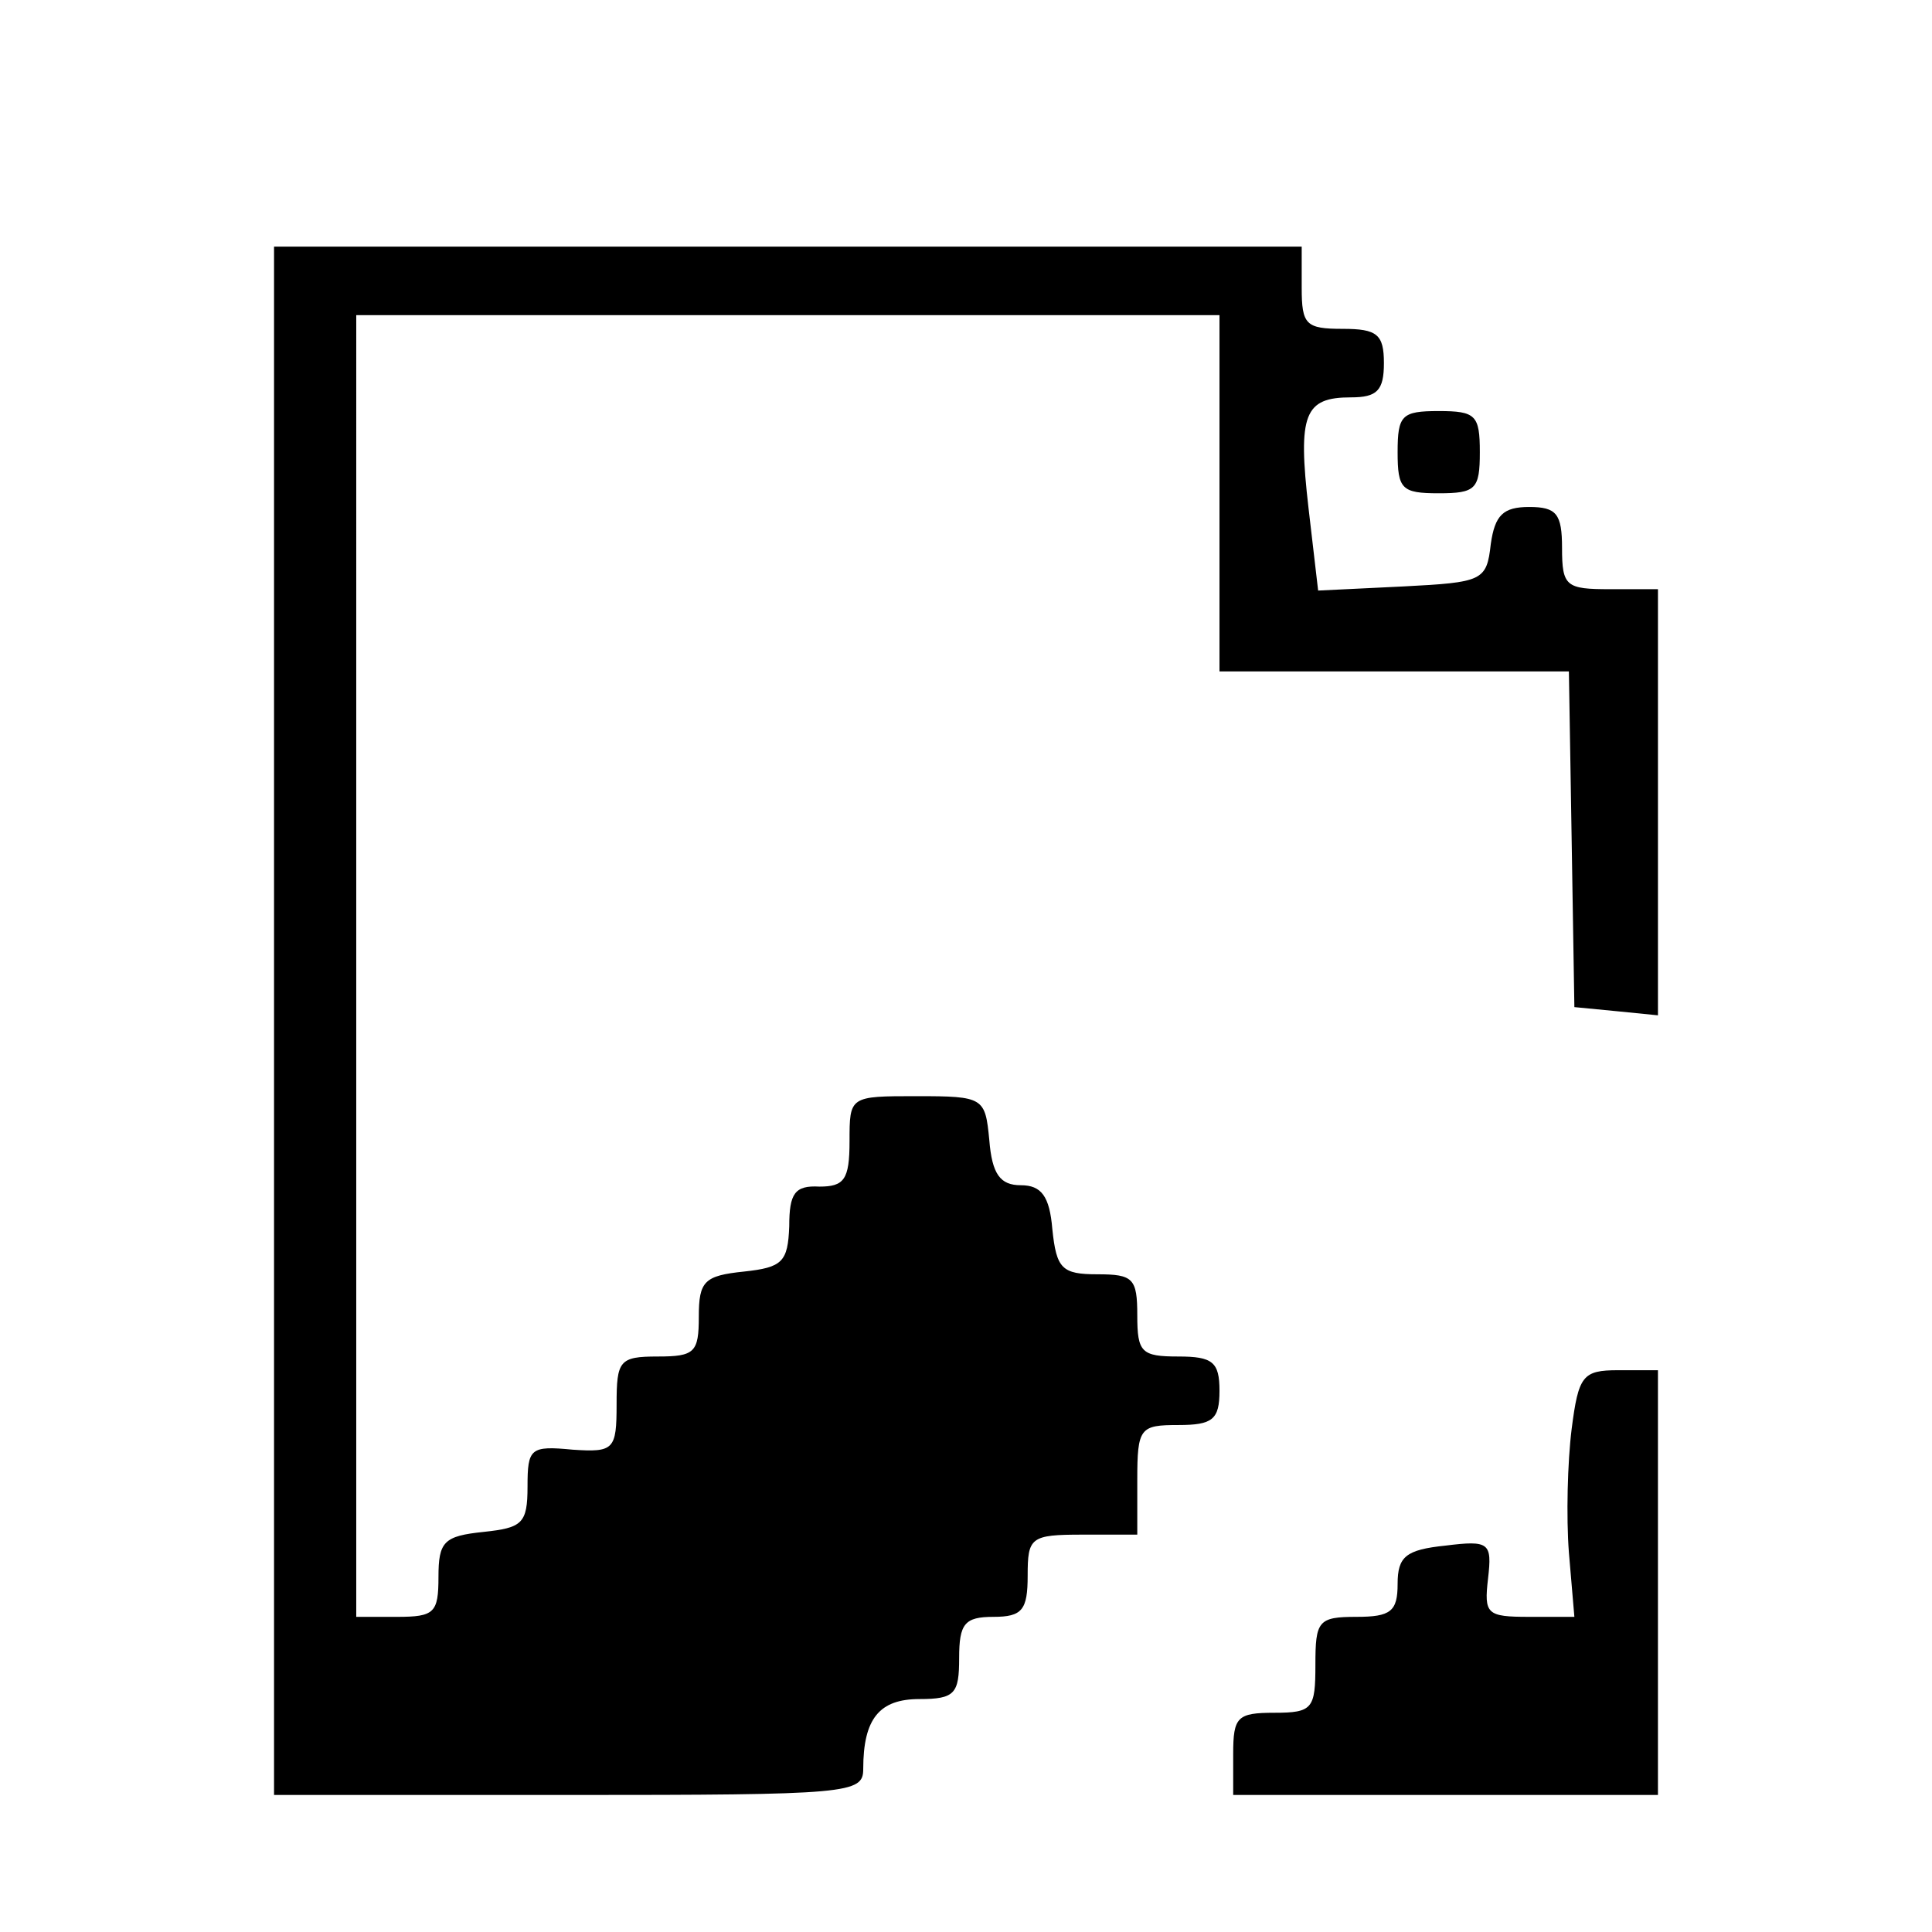 <svg version="1" xmlns="http://www.w3.org/2000/svg" width="188" height="188" viewBox="0 0 141 141"><path d="M20 74.5V131h21.5c20.5 0 21.5-.1 21.5-1.9 0-3.7 1.2-5.1 4.1-5.1 2.6 0 2.9-.4 2.9-3 0-2.5.4-3 2.5-3s2.5-.5 2.5-3c0-2.8.2-3 4-3h4v-4c0-3.8.2-4 3-4 2.5 0 3-.4 3-2.5s-.5-2.5-3-2.5c-2.7 0-3-.3-3-3s-.3-3-2.9-3-3-.4-3.3-3.3c-.2-2.4-.8-3.2-2.3-3.2-1.5 0-2.1-.8-2.3-3.3-.3-3.1-.4-3.2-5.3-3.2-4.9 0-4.9 0-4.9 3.3 0 2.8-.4 3.3-2.2 3.3-1.8-.1-2.2.5-2.2 2.9-.1 2.6-.5 3-3.3 3.3-2.9.3-3.3.7-3.3 3.3 0 2.6-.3 2.9-3 2.9-2.8 0-3 .3-3 3.5 0 3.3-.2 3.5-3.2 3.3-3.1-.3-3.3-.1-3.3 2.7 0 2.7-.4 3-3.2 3.3-2.9.3-3.3.7-3.3 3.3 0 2.6-.3 2.9-3 2.9h-3V23h63v26h25.5l.2 12.2.2 12.3 3.1.3 3 .3V43h-3.5c-3.2 0-3.5-.2-3.5-3 0-2.5-.4-3-2.4-3-1.9 0-2.5.6-2.8 2.7-.3 2.7-.6 2.8-6.4 3.1l-6.2.3-.7-6c-.8-6.9-.3-8.1 3.1-8.1 1.9 0 2.4-.5 2.4-2.5 0-2.1-.5-2.5-3-2.5-2.7 0-3-.3-3-3v-3H20v56.5z"/><path d="M102 33c0 2.7.3 3 3 3s3-.3 3-3-.3-3-3-3-3 .3-3 3zM114.7 104.3c-.3 2.4-.4 6.4-.2 9l.4 4.7h-3.3c-3.1 0-3.3-.2-3-2.8.3-2.6.1-2.8-3.1-2.4-2.9.3-3.5.8-3.5 2.8 0 2-.5 2.4-3 2.4-2.8 0-3 .3-3 3.5s-.2 3.5-3 3.5c-2.7 0-3 .3-3 3v3h31v-31h-2.9c-2.6 0-2.9.4-3.4 4.3z"/></svg>